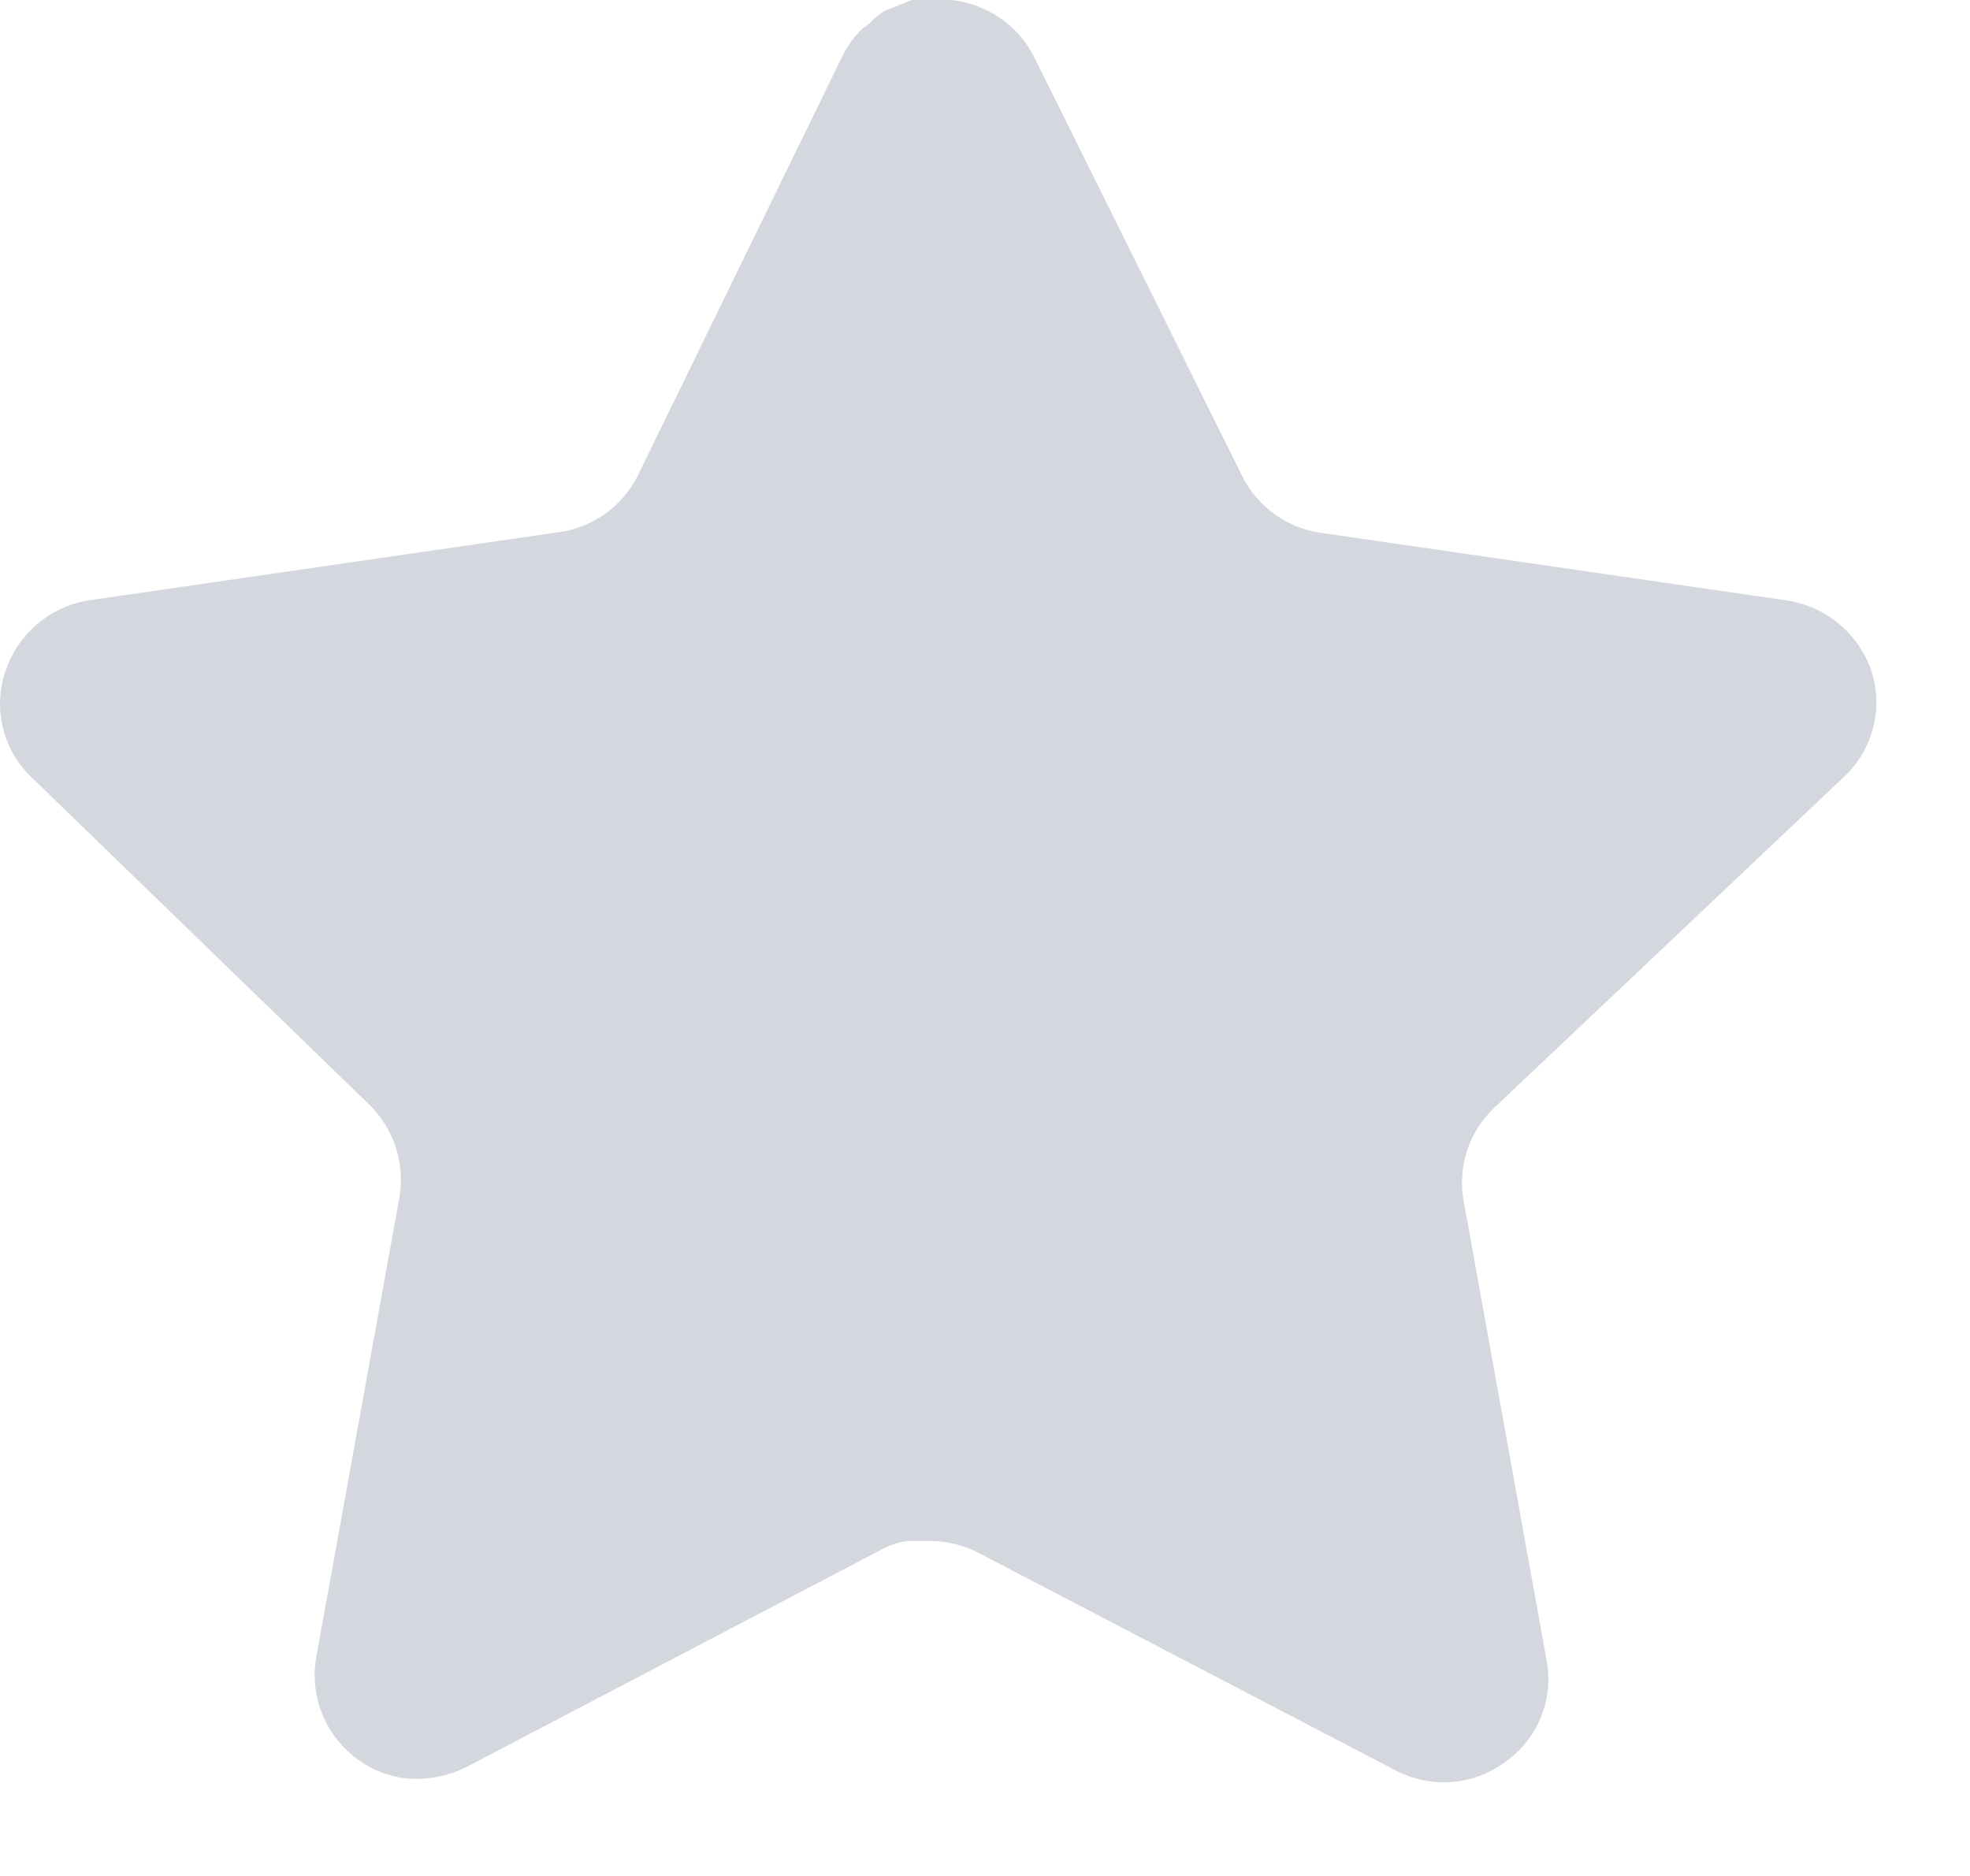 <svg width="21" height="20" viewBox="0 0 21 20" fill="none" xmlns="http://www.w3.org/2000/svg">
<path d="M15.918 11.82C15.659 12.071 15.54 12.434 15.6 12.79L16.488 17.71C16.564 18.127 16.387 18.549 16.038 18.79C15.697 19.04 15.242 19.07 14.868 18.87L10.44 16.56C10.286 16.478 10.114 16.434 9.94 16.429H9.669C9.575 16.443 9.483 16.473 9.399 16.519L4.969 18.84C4.75 18.95 4.502 18.989 4.259 18.95C3.667 18.838 3.272 18.274 3.369 17.679L4.259 12.759C4.318 12.4 4.199 12.035 3.94 11.78L0.329 8.28C0.027 7.987 -0.078 7.547 0.06 7.15C0.194 6.754 0.536 6.465 0.949 6.4L5.919 5.679C6.297 5.64 6.629 5.41 6.799 5.07L8.989 0.58C9.041 0.48 9.108 0.388 9.189 0.31L9.279 0.24C9.326 0.188 9.38 0.145 9.44 0.11L9.549 0.07L9.719 0H10.139C10.515 0.039 10.847 0.264 11.02 0.6L13.239 5.07C13.399 5.397 13.71 5.624 14.069 5.679L19.038 6.4C19.459 6.46 19.809 6.75 19.948 7.15C20.079 7.551 19.966 7.991 19.659 8.28L15.918 11.82Z" fill="#D4D7DE"/>
</svg>

